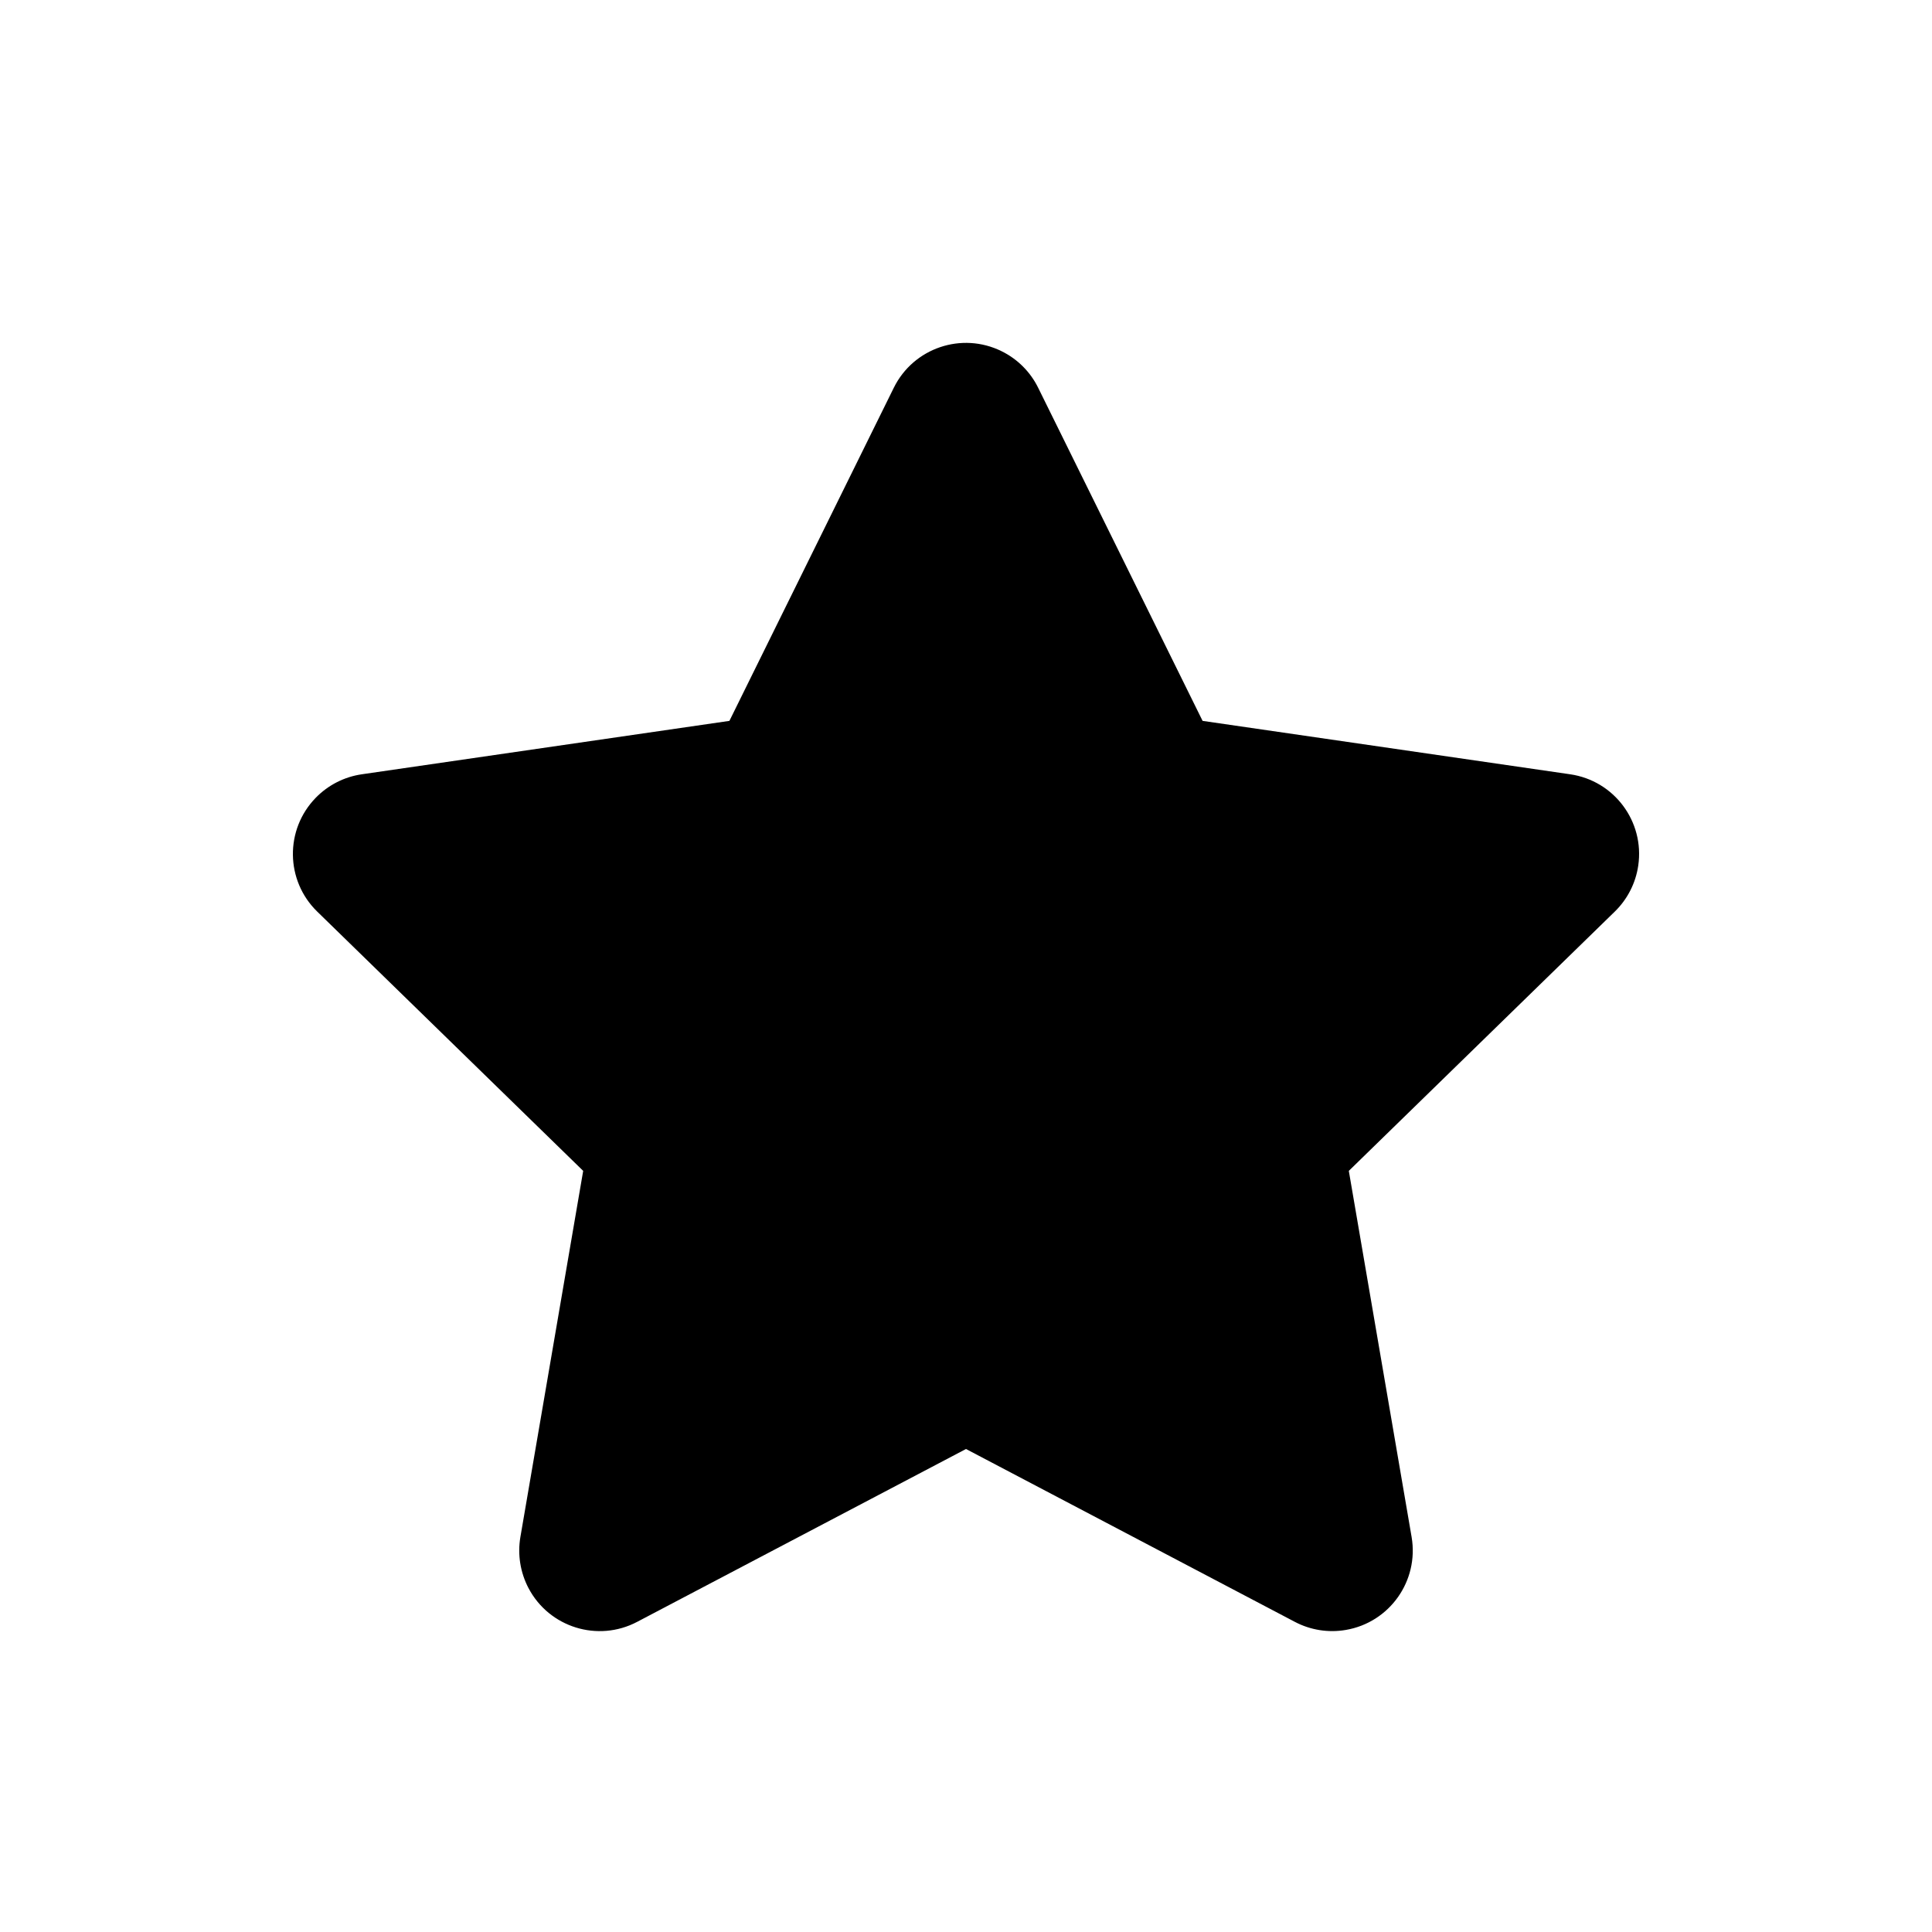 <svg width="48" height="48" viewBox="0 0 48 48" fill="none" xmlns="http://www.w3.org/2000/svg">
<path fill-rule="evenodd" clip-rule="evenodd" d="M24 36L15.831 40.294C14.854 40.809 13.644 40.433 13.13 39.455C12.926 39.066 12.855 38.62 12.929 38.186L14.489 29.09L7.881 22.648C7.09 21.877 7.074 20.611 7.845 19.82C8.152 19.505 8.554 19.3 8.989 19.237L18.122 17.91L22.206 9.634C22.695 8.643 23.895 8.237 24.885 8.726C25.279 8.92 25.599 9.239 25.793 9.634L29.878 17.91L39.011 19.237C40.104 19.396 40.861 20.41 40.702 21.504C40.639 21.939 40.434 22.341 40.119 22.648L33.511 29.09L35.071 38.186C35.257 39.275 34.526 40.309 33.438 40.495C33.004 40.57 32.558 40.499 32.169 40.294L24 36Z" fill="black"/>
</svg>
